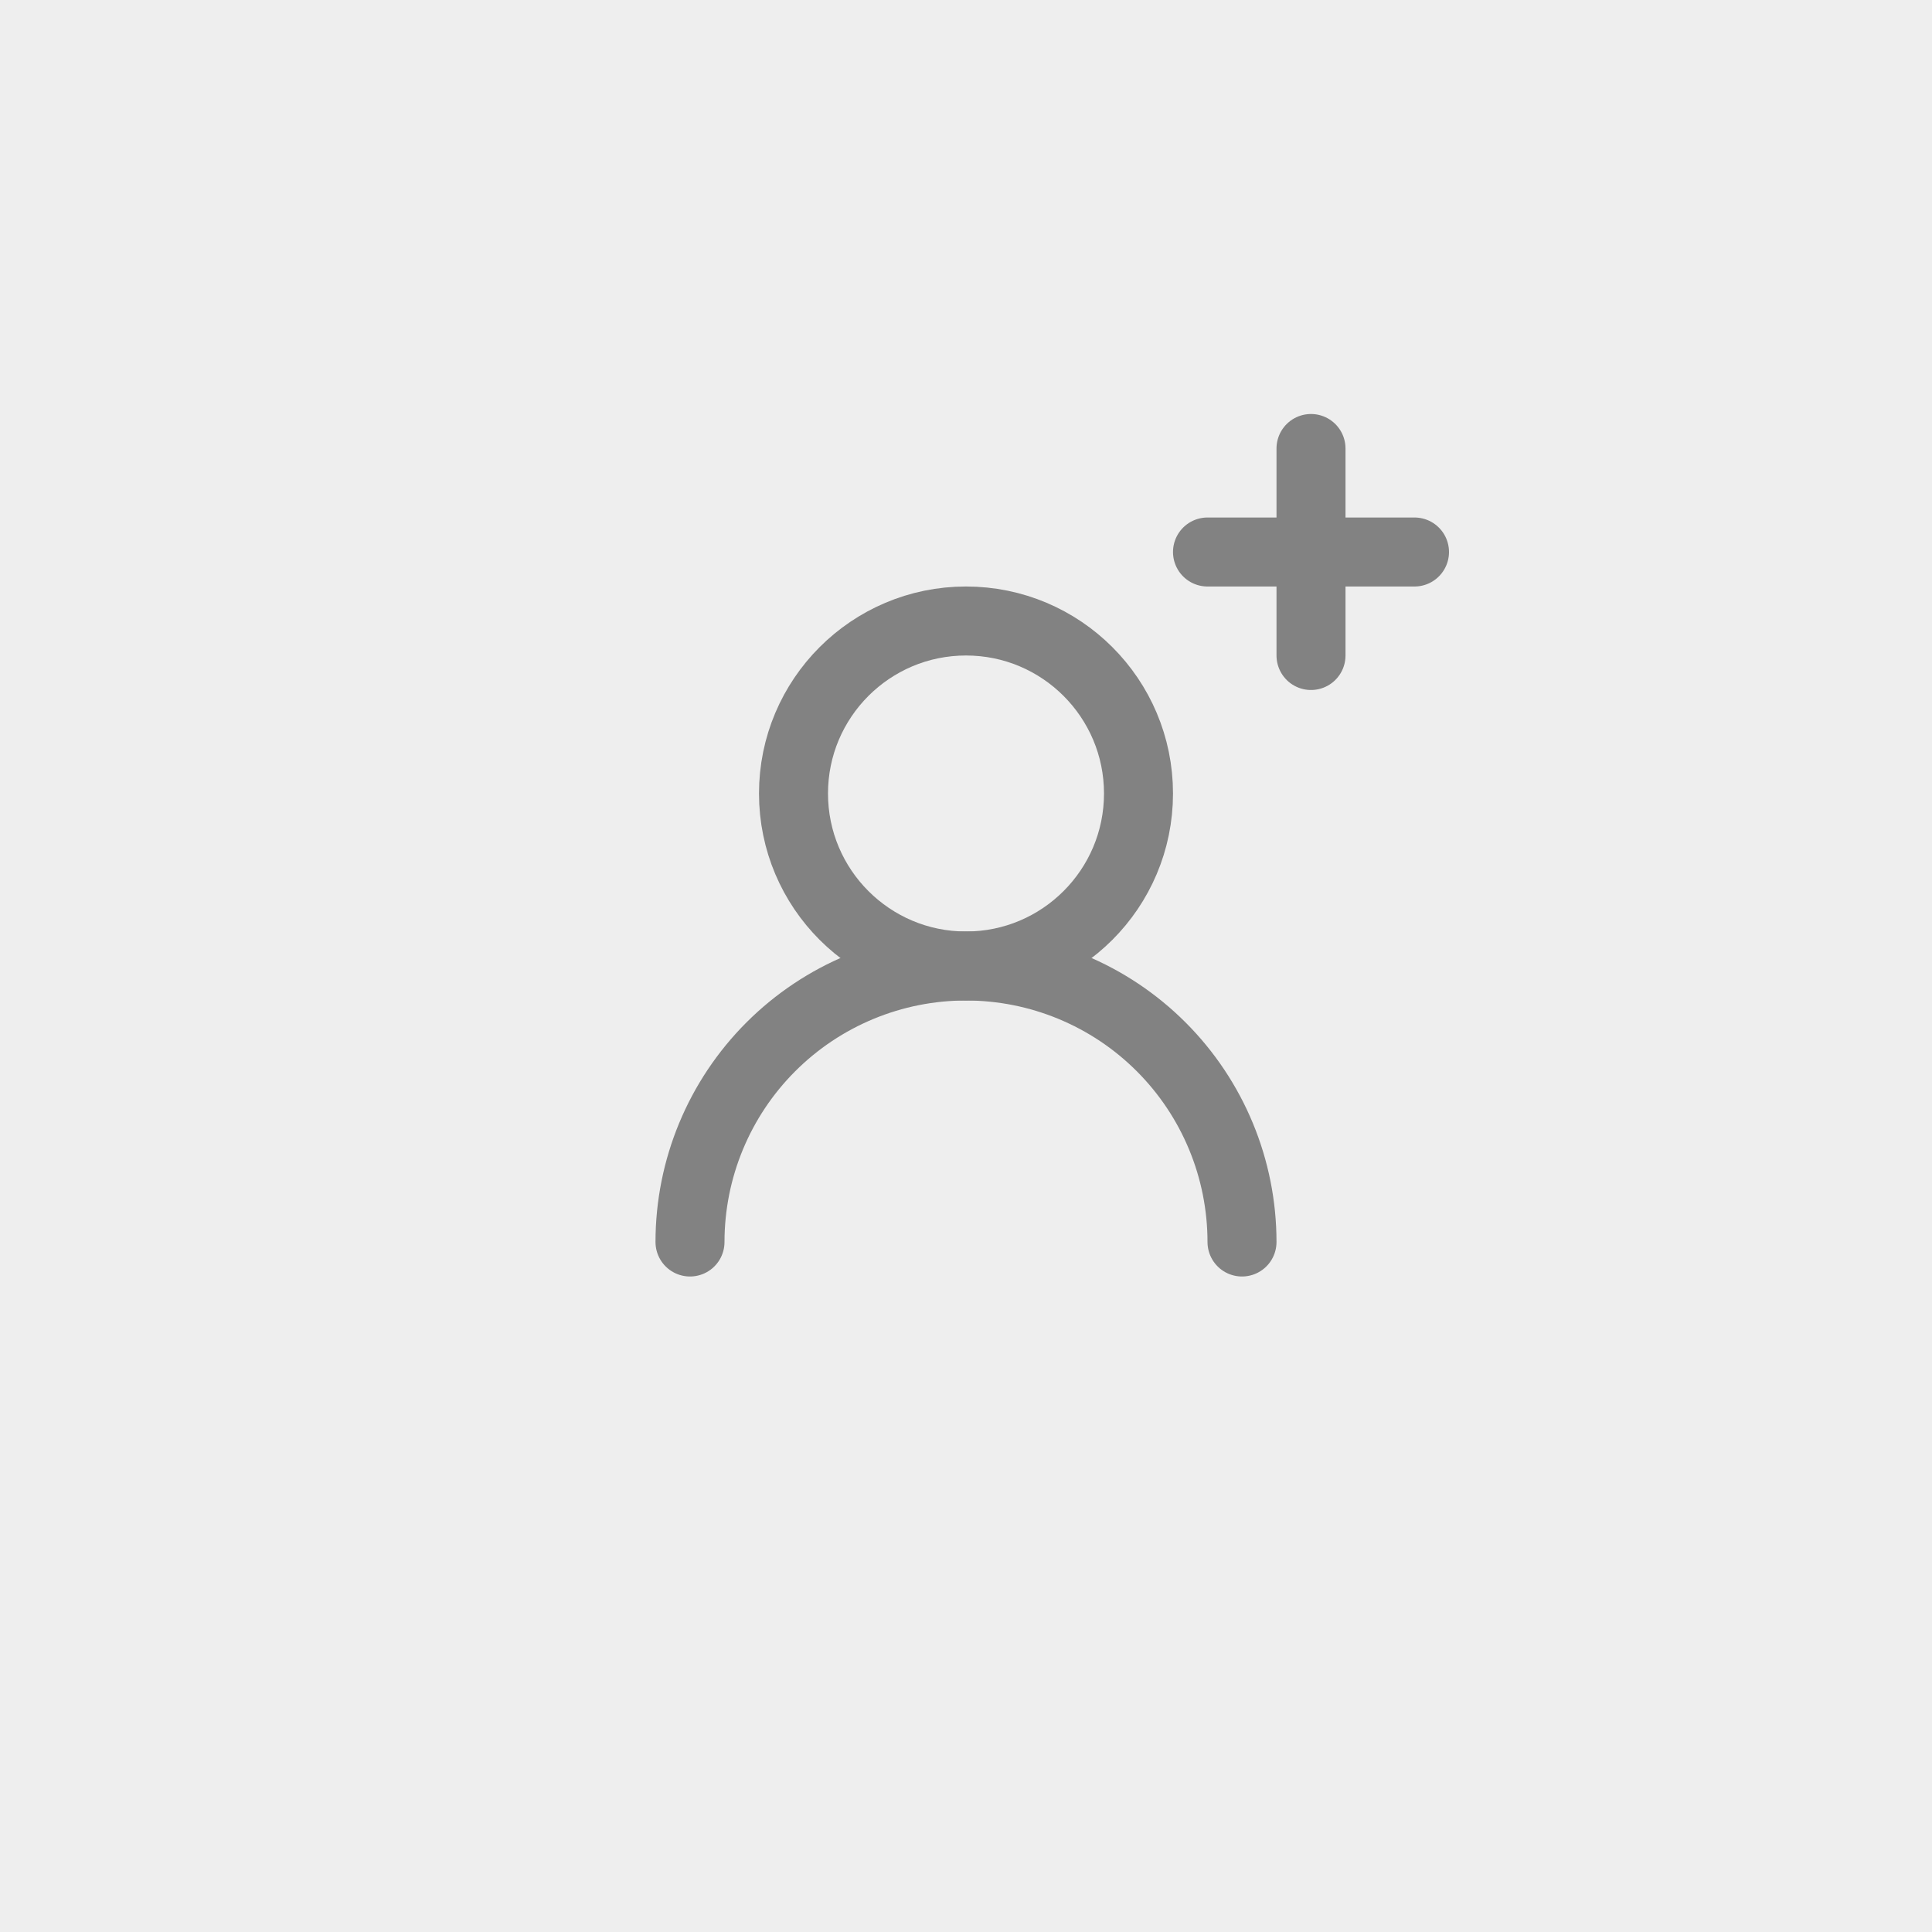 <svg width="56" height="56" viewBox="0 0 56 56" fill="none" xmlns="http://www.w3.org/2000/svg">
<rect width="56" height="56" fill="#EEEEEE"/>
<path d="M28 28C30.761 28 33 25.761 33 23C33 20.239 30.761 18 28 18C25.239 18 23 20.239 23 23C23 25.761 25.239 28 28 28Z" stroke="#828282" stroke-width="2" stroke-linecap="round" stroke-linejoin="round"/>
<path d="M20 36C20 33.878 20.843 31.843 22.343 30.343C23.843 28.843 25.878 28 28 28C30.122 28 32.157 28.843 33.657 30.343C35.157 31.843 36 33.878 36 36" stroke="#828282" stroke-width="2" stroke-linecap="round" stroke-linejoin="round"/>
<line x1="38" y1="13" x2="38" y2="19" stroke="#828282" stroke-width="2" stroke-linecap="round"/>
<line x1="41" y1="16" x2="35" y2="16" stroke="#828282" stroke-width="2" stroke-linecap="round"/>
</svg>
